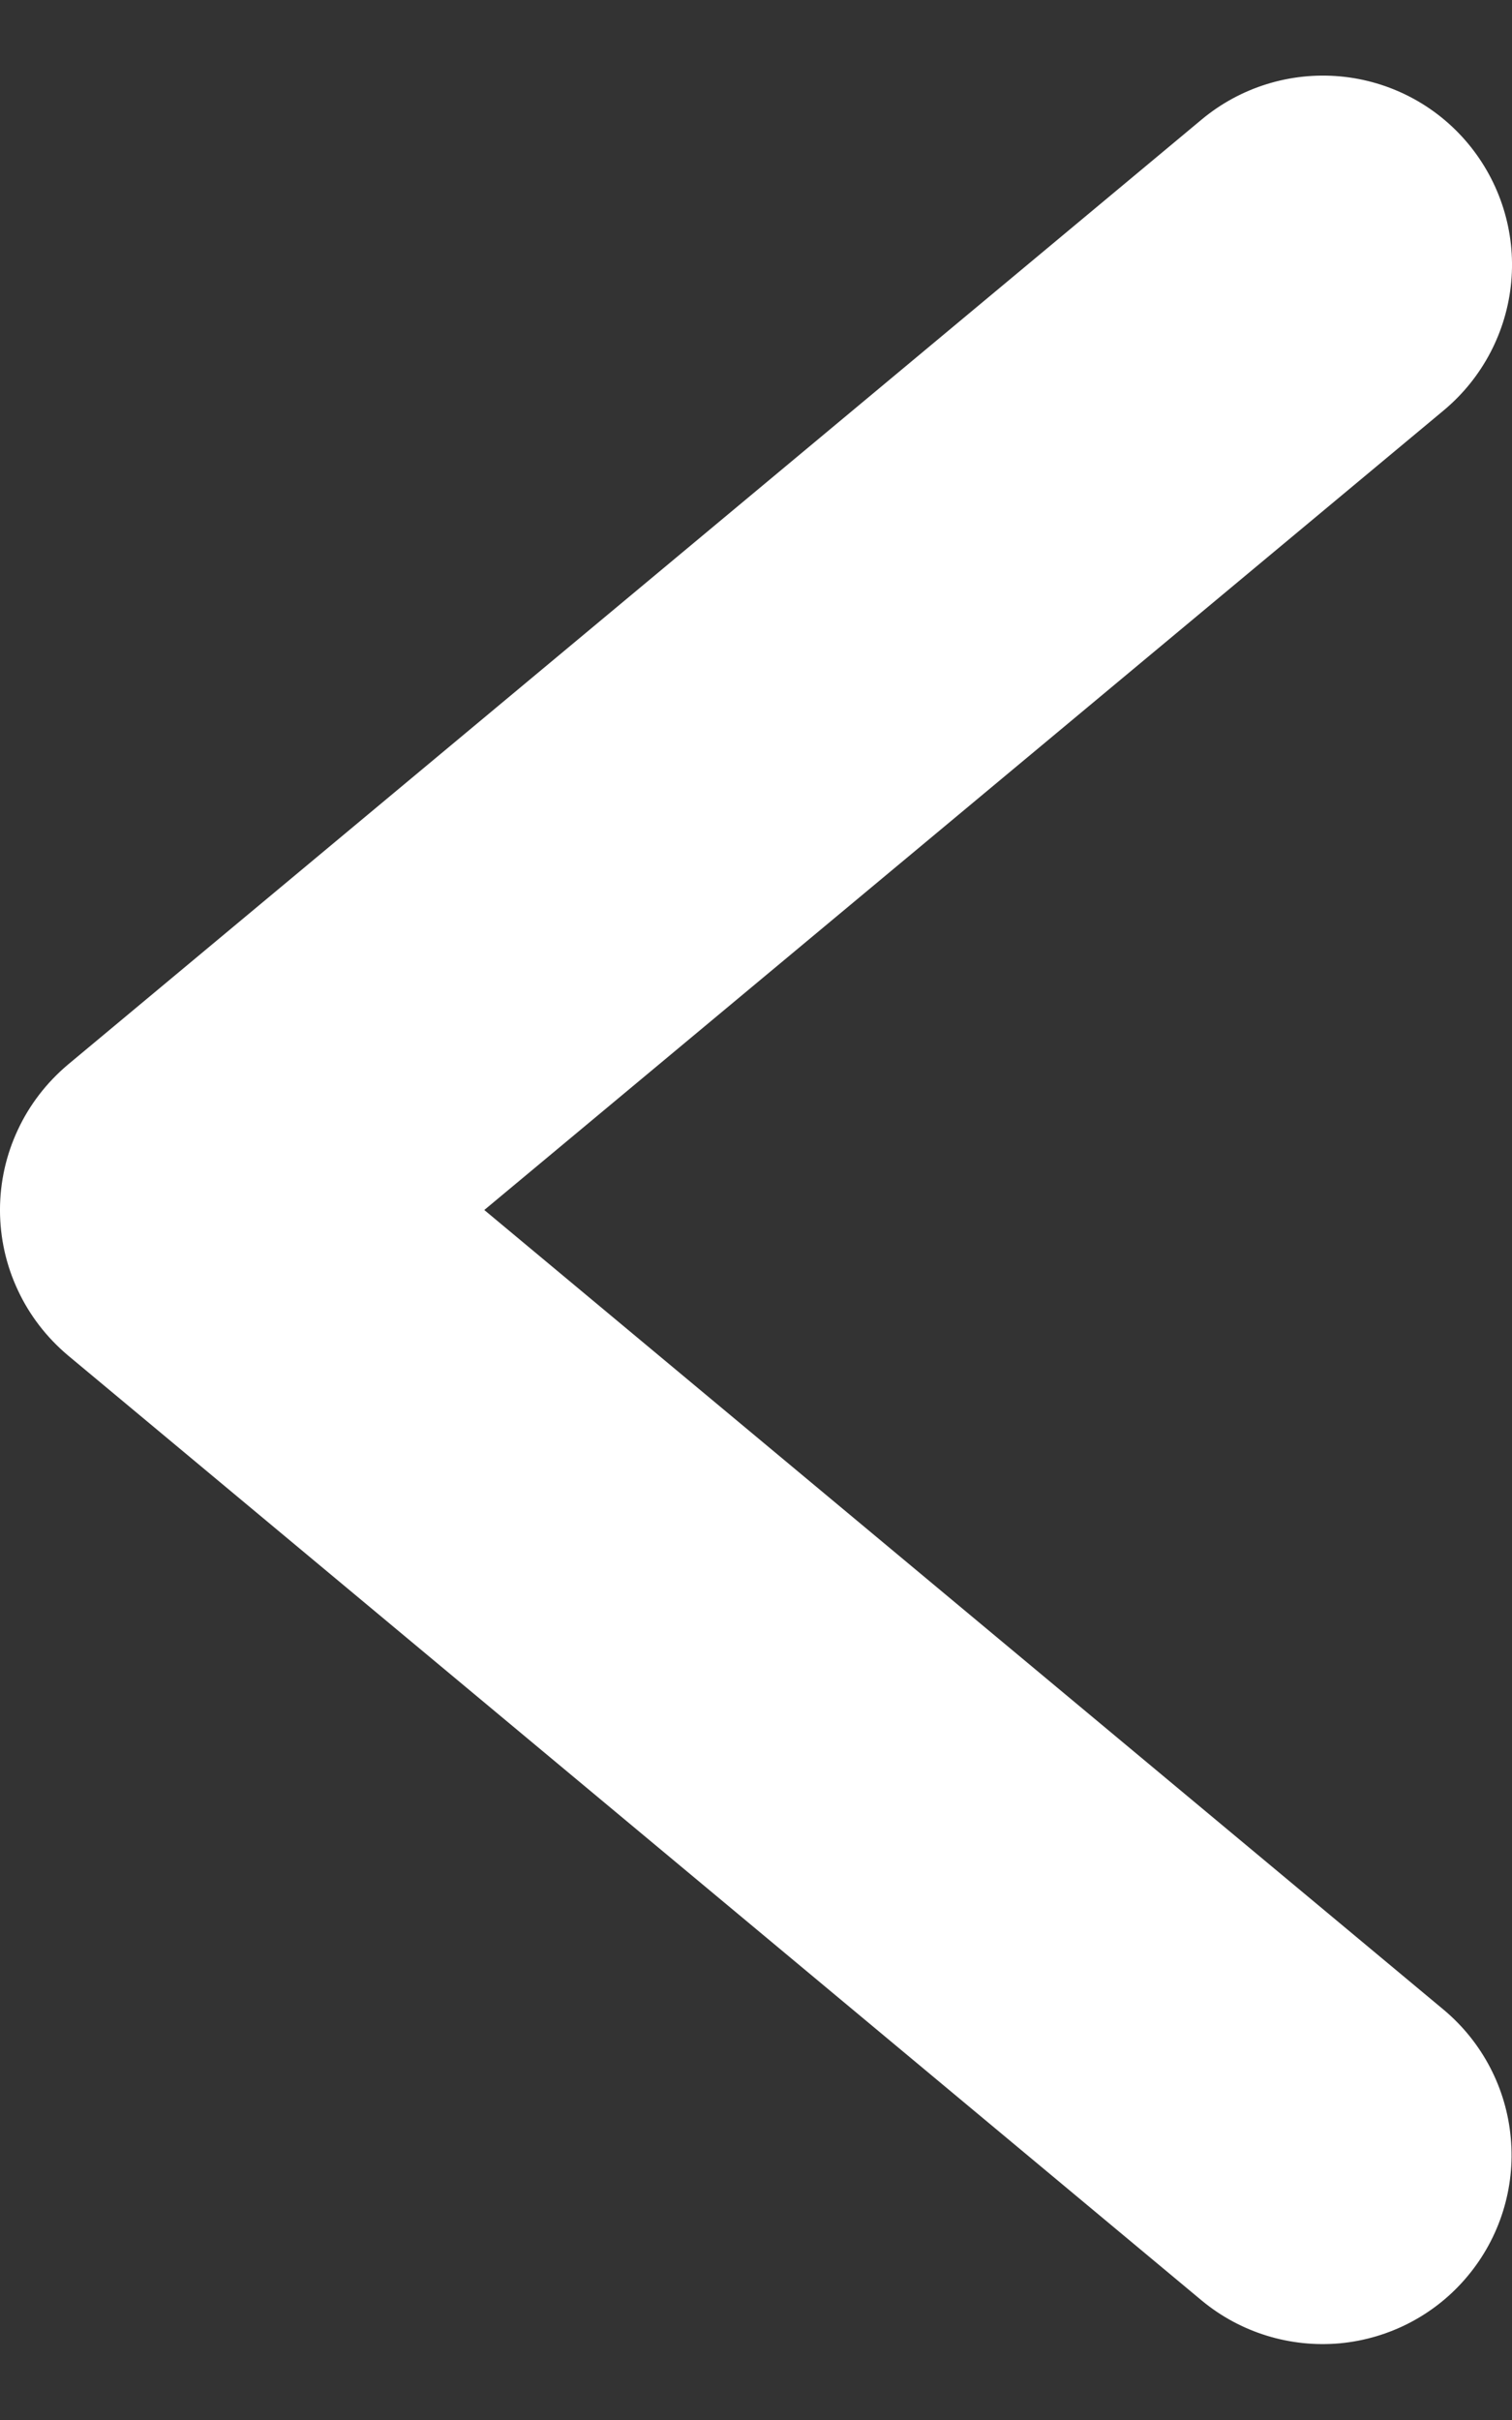 <svg width="10" height="16" viewBox="0 0 10 16" fill="none" xmlns="http://www.w3.org/2000/svg">
<rect x="0" y="0" width="10" height="16" fill="#333333" stroke="none"/>
<path d="M0.449 8.961L7.949 15.211C8.204 15.422 8.533 15.523 8.862 15.493C9.192 15.462 9.496 15.302 9.707 15.048C9.919 14.794 10.022 14.466 9.992 14.137C9.963 13.807 9.804 13.503 9.551 13.29L3.203 8L9.551 2.711C9.805 2.498 9.965 2.193 9.995 1.863C10.025 1.533 9.922 1.205 9.71 0.95C9.498 0.695 9.193 0.535 8.863 0.505C8.533 0.475 8.204 0.577 7.949 0.789L0.449 7.039C0.309 7.157 0.195 7.304 0.118 7.47C0.04 7.636 -7.94371e-05 7.817 -7.94531e-05 8C-7.94692e-05 8.183 0.04 8.364 0.118 8.53C0.195 8.696 0.309 8.843 0.449 8.961Z" fill="white"/>
</svg>
